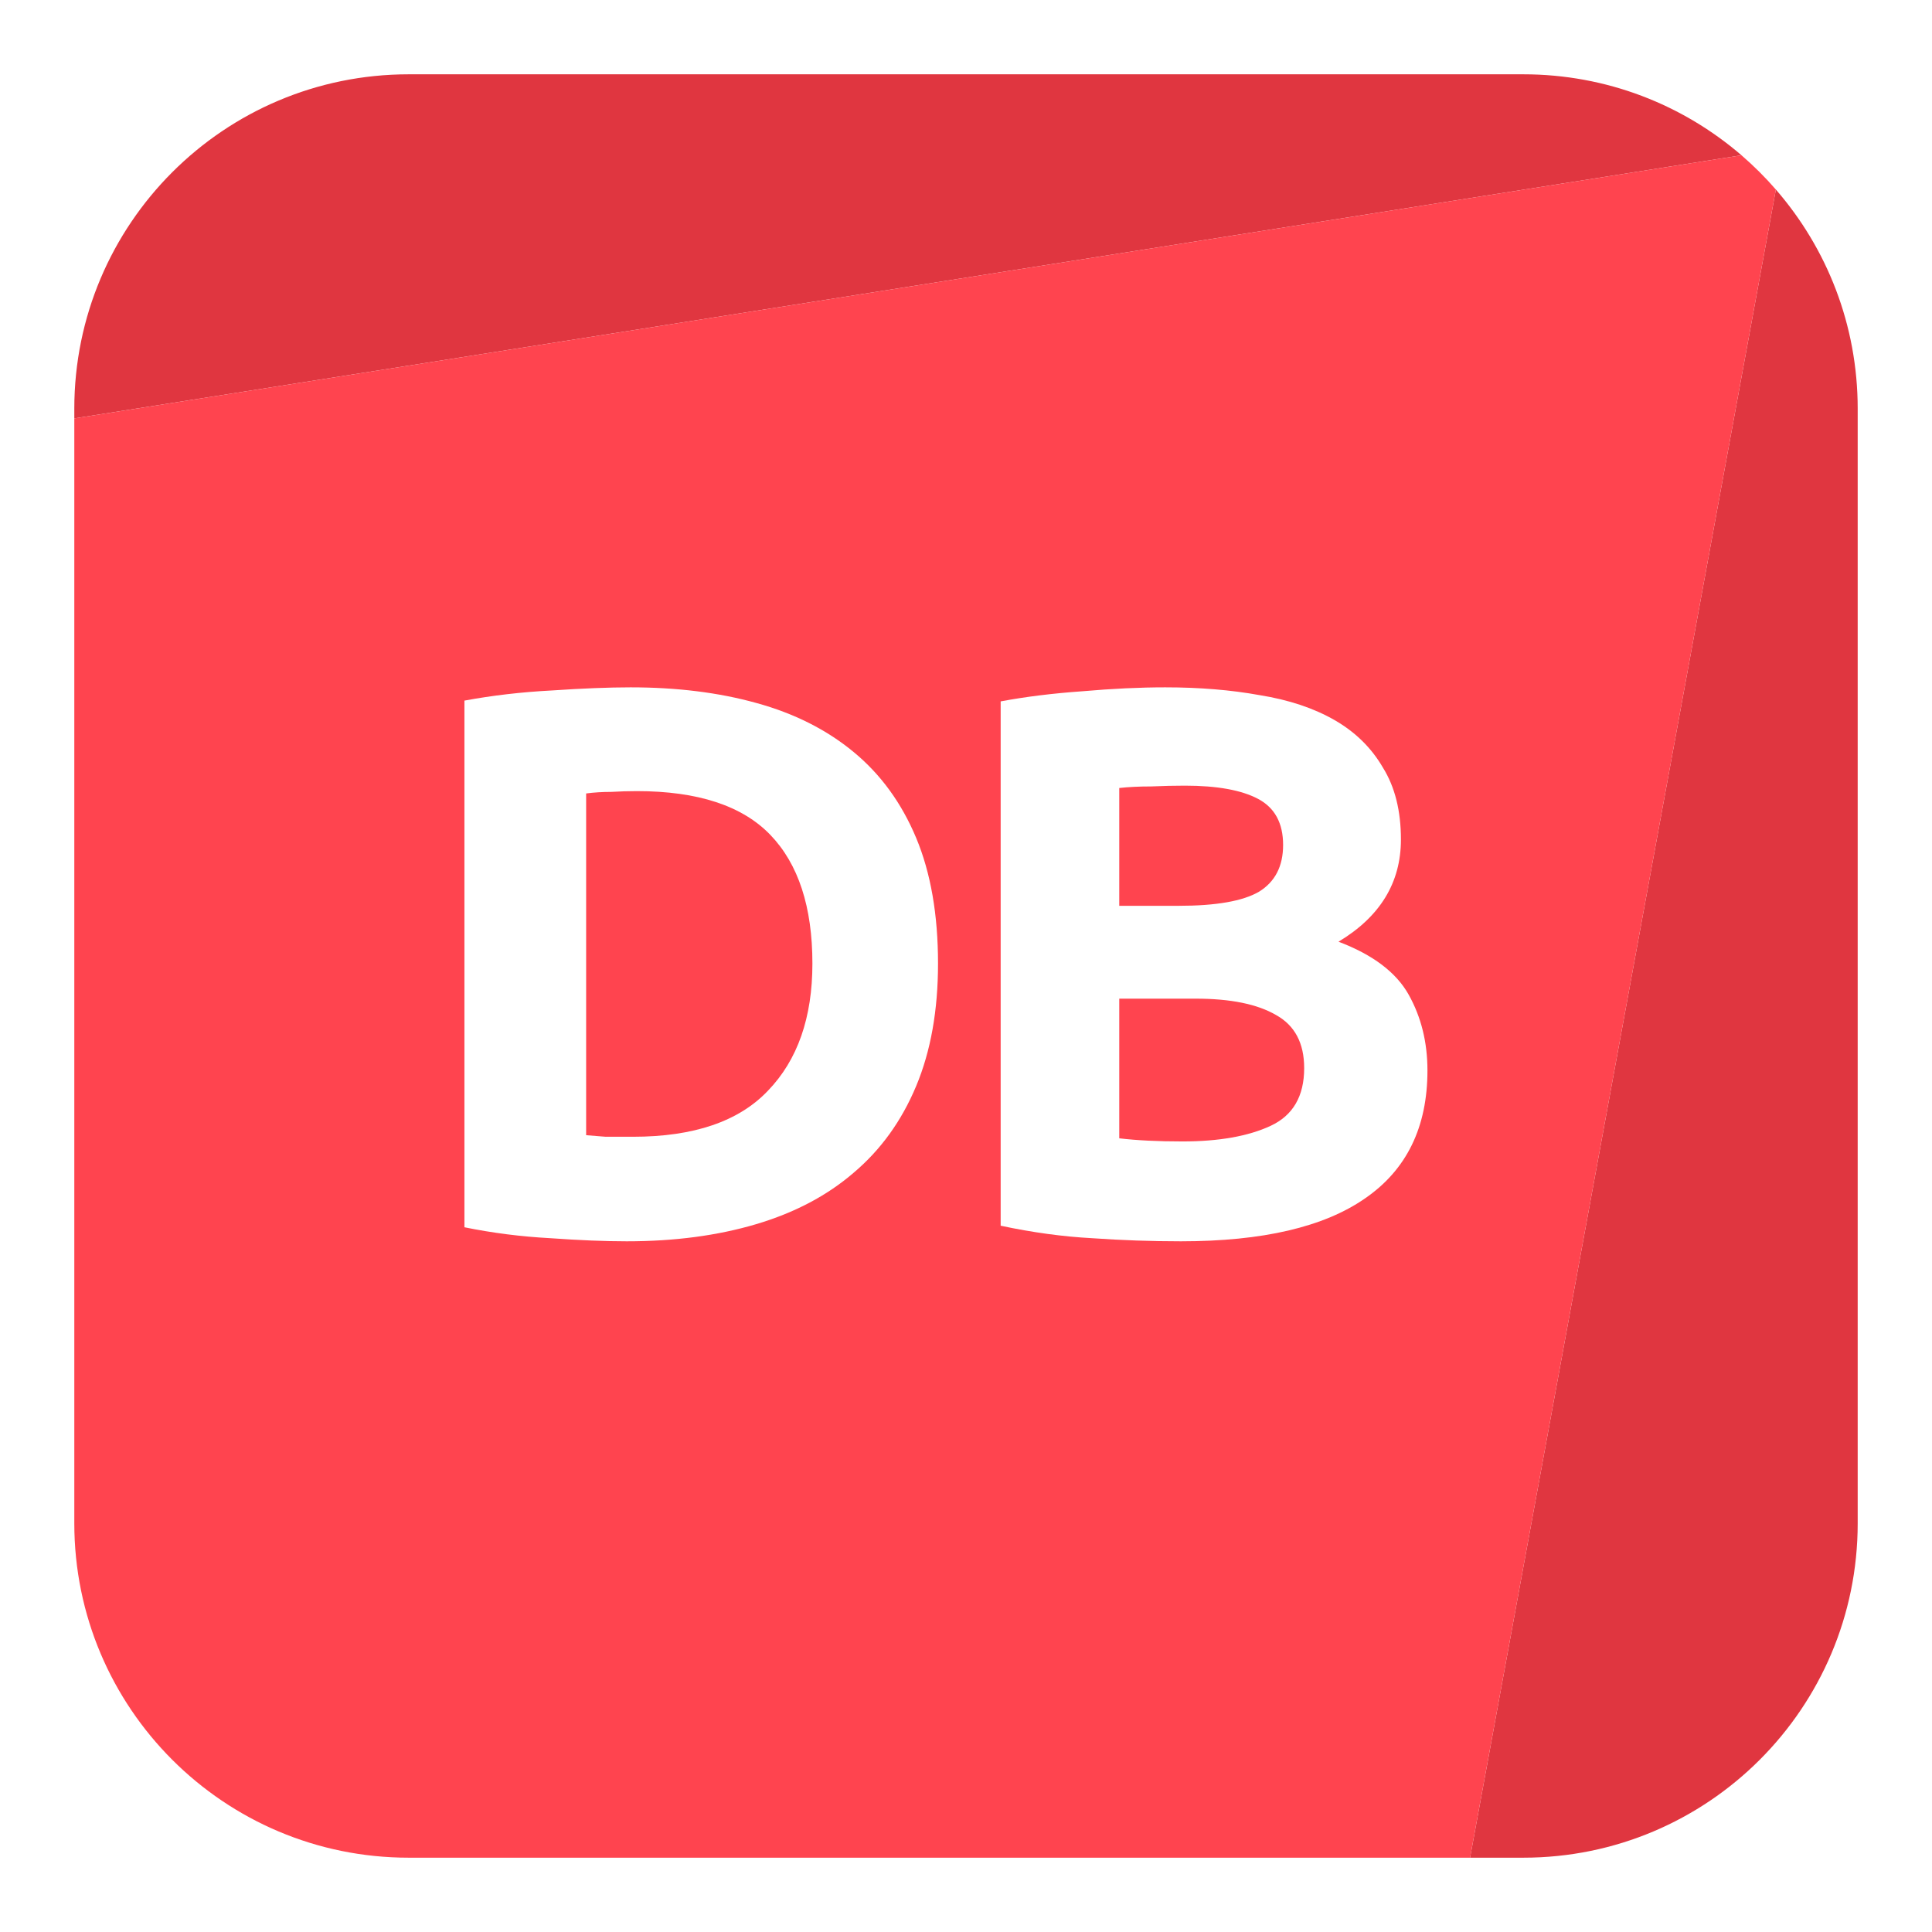 <svg width="52" height="52" viewBox="0 0 52 52" fill="none" xmlns="http://www.w3.org/2000/svg">
<g filter="url(#filter0_d_1637_4372)">
<path d="M11 1C6.029 1 2 5.029 2 10V10.261L46.872 3.179C45.296 1.821 43.244 1 41 1H11Z" fill="#E03640"/>
<path d="M47.798 4.102L39.567 49H41C45.971 49 50 44.971 50 40V10C50 7.744 49.17 5.681 47.798 4.102Z" fill="#E03640"/>
<path fill-rule="evenodd" clip-rule="evenodd" d="M39.567 49H11C6.029 49 2 44.971 2 40V10.261L46.872 3.179C47.202 3.464 47.512 3.772 47.798 4.102L39.567 49Z" fill="#FF444F"/>
<path d="M15.776 29.554C15.93 29.568 16.105 29.582 16.301 29.596C16.511 29.596 16.756 29.596 17.036 29.596C18.674 29.596 19.885 29.183 20.669 28.357C21.467 27.531 21.866 26.39 21.866 24.934C21.866 23.408 21.488 22.253 20.732 21.469C19.976 20.685 18.779 20.293 17.141 20.293C16.917 20.293 16.686 20.3 16.448 20.314C16.21 20.314 15.986 20.328 15.776 20.356V29.554ZM25.247 24.934C25.247 26.194 25.051 27.293 24.659 28.231C24.267 29.169 23.707 29.946 22.979 30.562C22.265 31.178 21.39 31.64 20.354 31.948C19.318 32.256 18.156 32.41 16.868 32.41C16.28 32.41 15.594 32.382 14.81 32.326C14.026 32.284 13.256 32.186 12.5 32.032V17.857C13.256 17.717 14.04 17.626 14.852 17.584C15.678 17.528 16.385 17.5 16.973 17.5C18.219 17.5 19.346 17.64 20.354 17.92C21.376 18.2 22.251 18.641 22.979 19.243C23.707 19.845 24.267 20.615 24.659 21.553C25.051 22.491 25.247 23.618 25.247 24.934Z" fill="white"/>
<path d="M31.784 32.41C30.986 32.41 30.188 32.382 29.39 32.326C28.606 32.284 27.787 32.172 26.933 31.99V17.878C27.605 17.752 28.34 17.661 29.138 17.605C29.936 17.535 30.678 17.5 31.364 17.5C32.288 17.5 33.135 17.57 33.905 17.71C34.689 17.836 35.361 18.06 35.921 18.382C36.481 18.704 36.915 19.131 37.223 19.663C37.545 20.181 37.706 20.825 37.706 21.595C37.706 22.757 37.146 23.674 36.026 24.346C36.95 24.696 37.58 25.172 37.916 25.774C38.252 26.376 38.42 27.055 38.42 27.811C38.42 29.337 37.86 30.485 36.74 31.255C35.634 32.025 33.982 32.41 31.784 32.41ZM30.125 25.879V29.638C30.363 29.666 30.622 29.687 30.902 29.701C31.182 29.715 31.49 29.722 31.826 29.722C32.806 29.722 33.597 29.582 34.199 29.302C34.801 29.022 35.102 28.504 35.102 27.748C35.102 27.076 34.85 26.6 34.346 26.32C33.842 26.026 33.121 25.879 32.183 25.879H30.125ZM30.125 23.38H31.721C32.729 23.38 33.45 23.254 33.884 23.002C34.318 22.736 34.535 22.316 34.535 21.742C34.535 21.154 34.311 20.741 33.863 20.503C33.415 20.265 32.757 20.146 31.889 20.146C31.609 20.146 31.308 20.153 30.986 20.167C30.664 20.167 30.377 20.181 30.125 20.209V23.38Z" fill="white"/>
</g>
<defs>
<filter id="filter0_d_1637_4372" x="0" y="0" width="52" height="52" filterUnits="userSpaceOnUse" color-interpolation-filters="sRGB">
<feFlood flood-opacity="0" result="BackgroundImageFix"/>
<feColorMatrix in="SourceAlpha" type="matrix" values="0 0 0 0 0 0 0 0 0 0 0 0 0 0 0 0 0 0 127 0" result="hardAlpha"/>
<feOffset dy="1"/>
<feGaussianBlur stdDeviation="1"/>
<feColorMatrix type="matrix" values="0 0 0 0 0.055 0 0 0 0 0.055 0 0 0 0 0.055 0 0 0 0.05 0"/>
<feBlend mode="normal" in2="BackgroundImageFix" result="effect1_dropShadow_1637_4372"/>
<feBlend mode="normal" in="SourceGraphic" in2="effect1_dropShadow_1637_4372" result="shape"/>
</filter>
</defs>
</svg>
